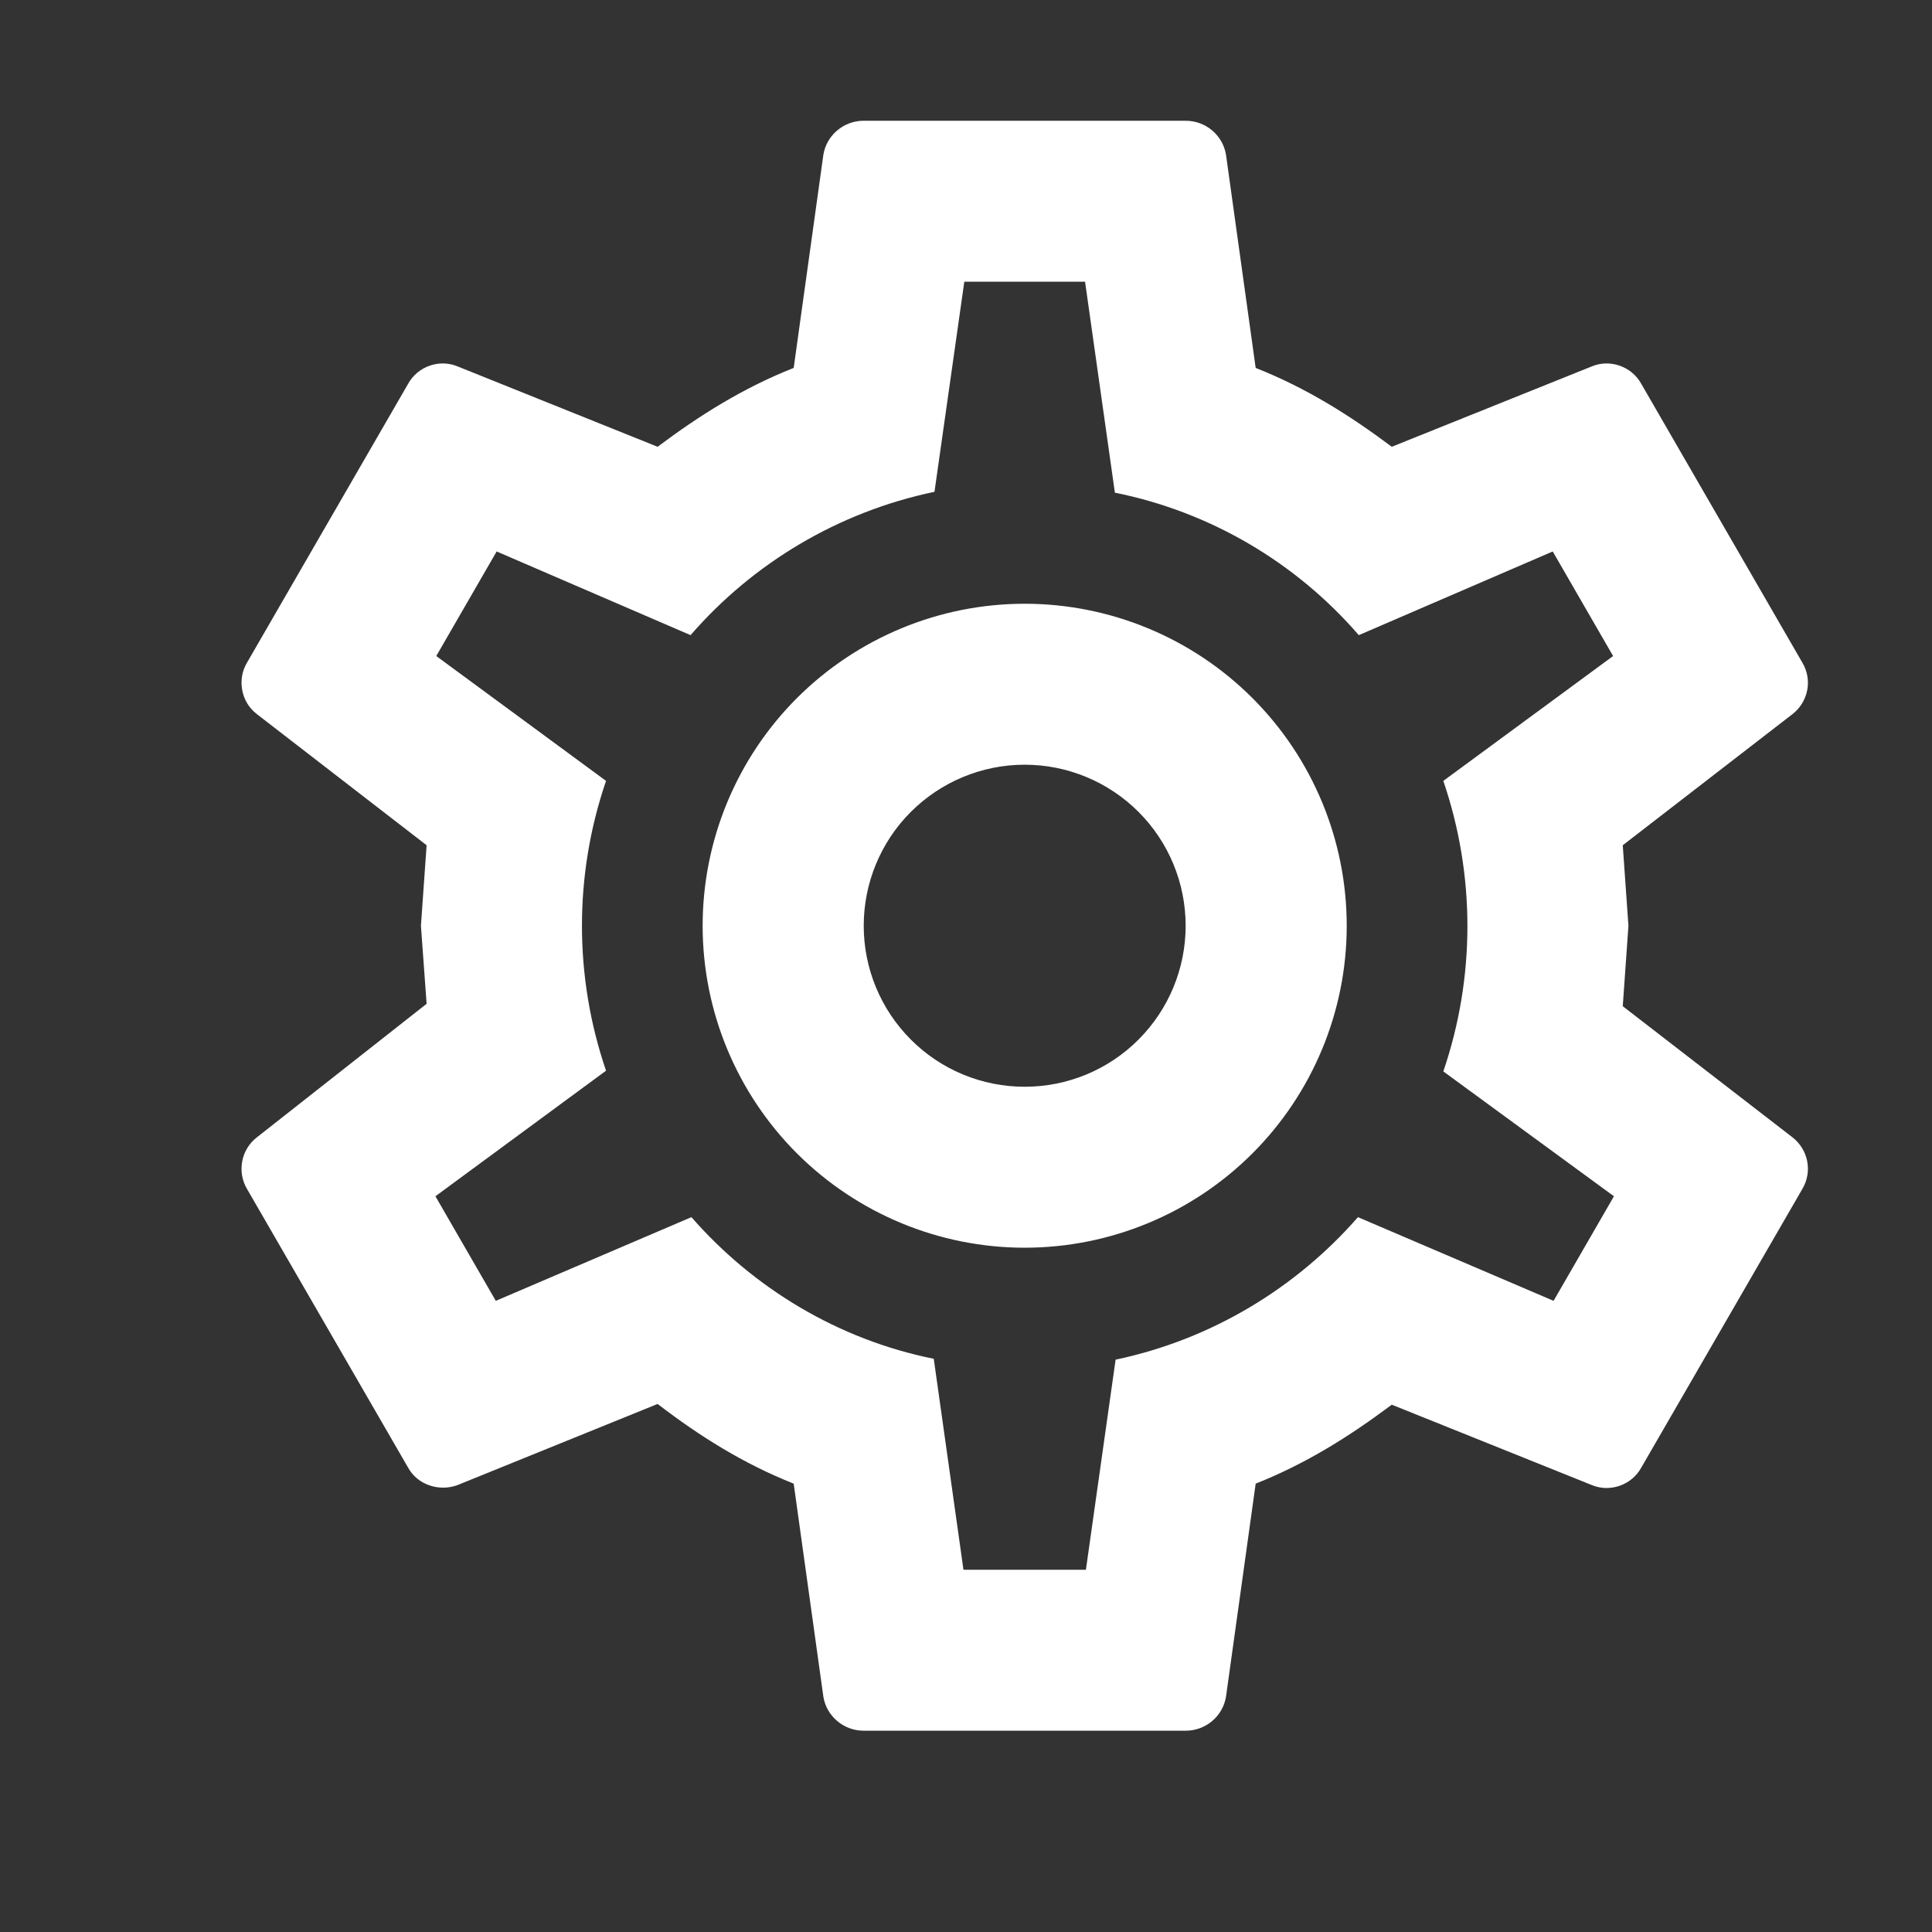 <svg width="16" height="16" viewBox="-2 -1 16 16" fill="none">
    <rect x="-2" y="-1" width="16" height="16" fill="#333333" stroke="none"/>
    <path
      d="M6.486 4C7.193 4 7.872 4.281 8.372 4.781C8.872 5.281 9.153 5.959 9.153 6.667C9.153 7.374 8.872 8.052 8.372 8.552C7.872 9.052 7.193 9.333 6.486 9.333C5.779 9.333 5.101 9.052 4.6 8.552C4.1 8.052 3.819 7.374 3.819 6.667C3.819 5.959 4.1 5.281 4.6 4.781C5.101 4.281 5.779 4 6.486 4ZM6.486 5.333C6.132 5.333 5.793 5.474 5.543 5.724C5.293 5.974 5.153 6.313 5.153 6.667C5.153 7.02 5.293 7.359 5.543 7.609C5.793 7.86 6.132 8 6.486 8C6.84 8 7.179 7.86 7.429 7.609C7.679 7.359 7.819 7.02 7.819 6.667C7.819 6.313 7.679 5.974 7.429 5.724C7.179 5.474 6.84 5.333 6.486 5.333ZM5.153 13.333C4.986 13.333 4.846 13.213 4.819 13.053L4.573 11.287C4.153 11.12 3.793 10.893 3.446 10.627L1.786 11.3C1.639 11.353 1.459 11.3 1.379 11.153L0.046 8.847C0.005 8.778 -0.009 8.697 0.006 8.618C0.02 8.54 0.063 8.469 0.126 8.42L1.533 7.313L1.486 6.667L1.533 6L0.126 4.913C0.063 4.864 0.02 4.794 0.006 4.715C-0.009 4.637 0.005 4.555 0.046 4.487L1.379 2.18C1.459 2.033 1.639 1.973 1.786 2.033L3.446 2.7C3.793 2.44 4.153 2.213 4.573 2.047L4.819 0.28C4.846 0.12 4.986 0 5.153 0H7.819C7.986 0 8.126 0.12 8.153 0.28L8.399 2.047C8.819 2.213 9.179 2.44 9.526 2.7L11.186 2.033C11.333 1.973 11.513 2.033 11.593 2.18L12.926 4.487C13.013 4.633 12.973 4.813 12.846 4.913L11.439 6L11.486 6.667L11.439 7.333L12.846 8.42C12.973 8.52 13.013 8.7 12.926 8.847L11.593 11.153C11.513 11.3 11.333 11.36 11.186 11.3L9.526 10.633C9.179 10.893 8.819 11.12 8.399 11.287L8.153 13.053C8.126 13.213 7.986 13.333 7.819 13.333H5.153ZM5.986 1.333L5.739 3.073C4.939 3.24 4.233 3.667 3.719 4.26L2.113 3.567L1.613 4.433L3.019 5.467C2.753 6.244 2.753 7.089 3.019 7.867L1.606 8.907L2.106 9.773L3.726 9.08C4.239 9.667 4.939 10.093 5.733 10.253L5.979 12H6.993L7.239 10.26C8.033 10.093 8.733 9.667 9.246 9.08L10.866 9.773L11.366 8.907L9.953 7.873C10.219 7.093 10.219 6.247 9.953 5.467L11.359 4.433L10.859 3.567L9.253 4.26C8.729 3.654 8.018 3.238 7.233 3.08L6.986 1.333H5.986Z"
      fill= "#FFFFFF"
    />
  </svg>